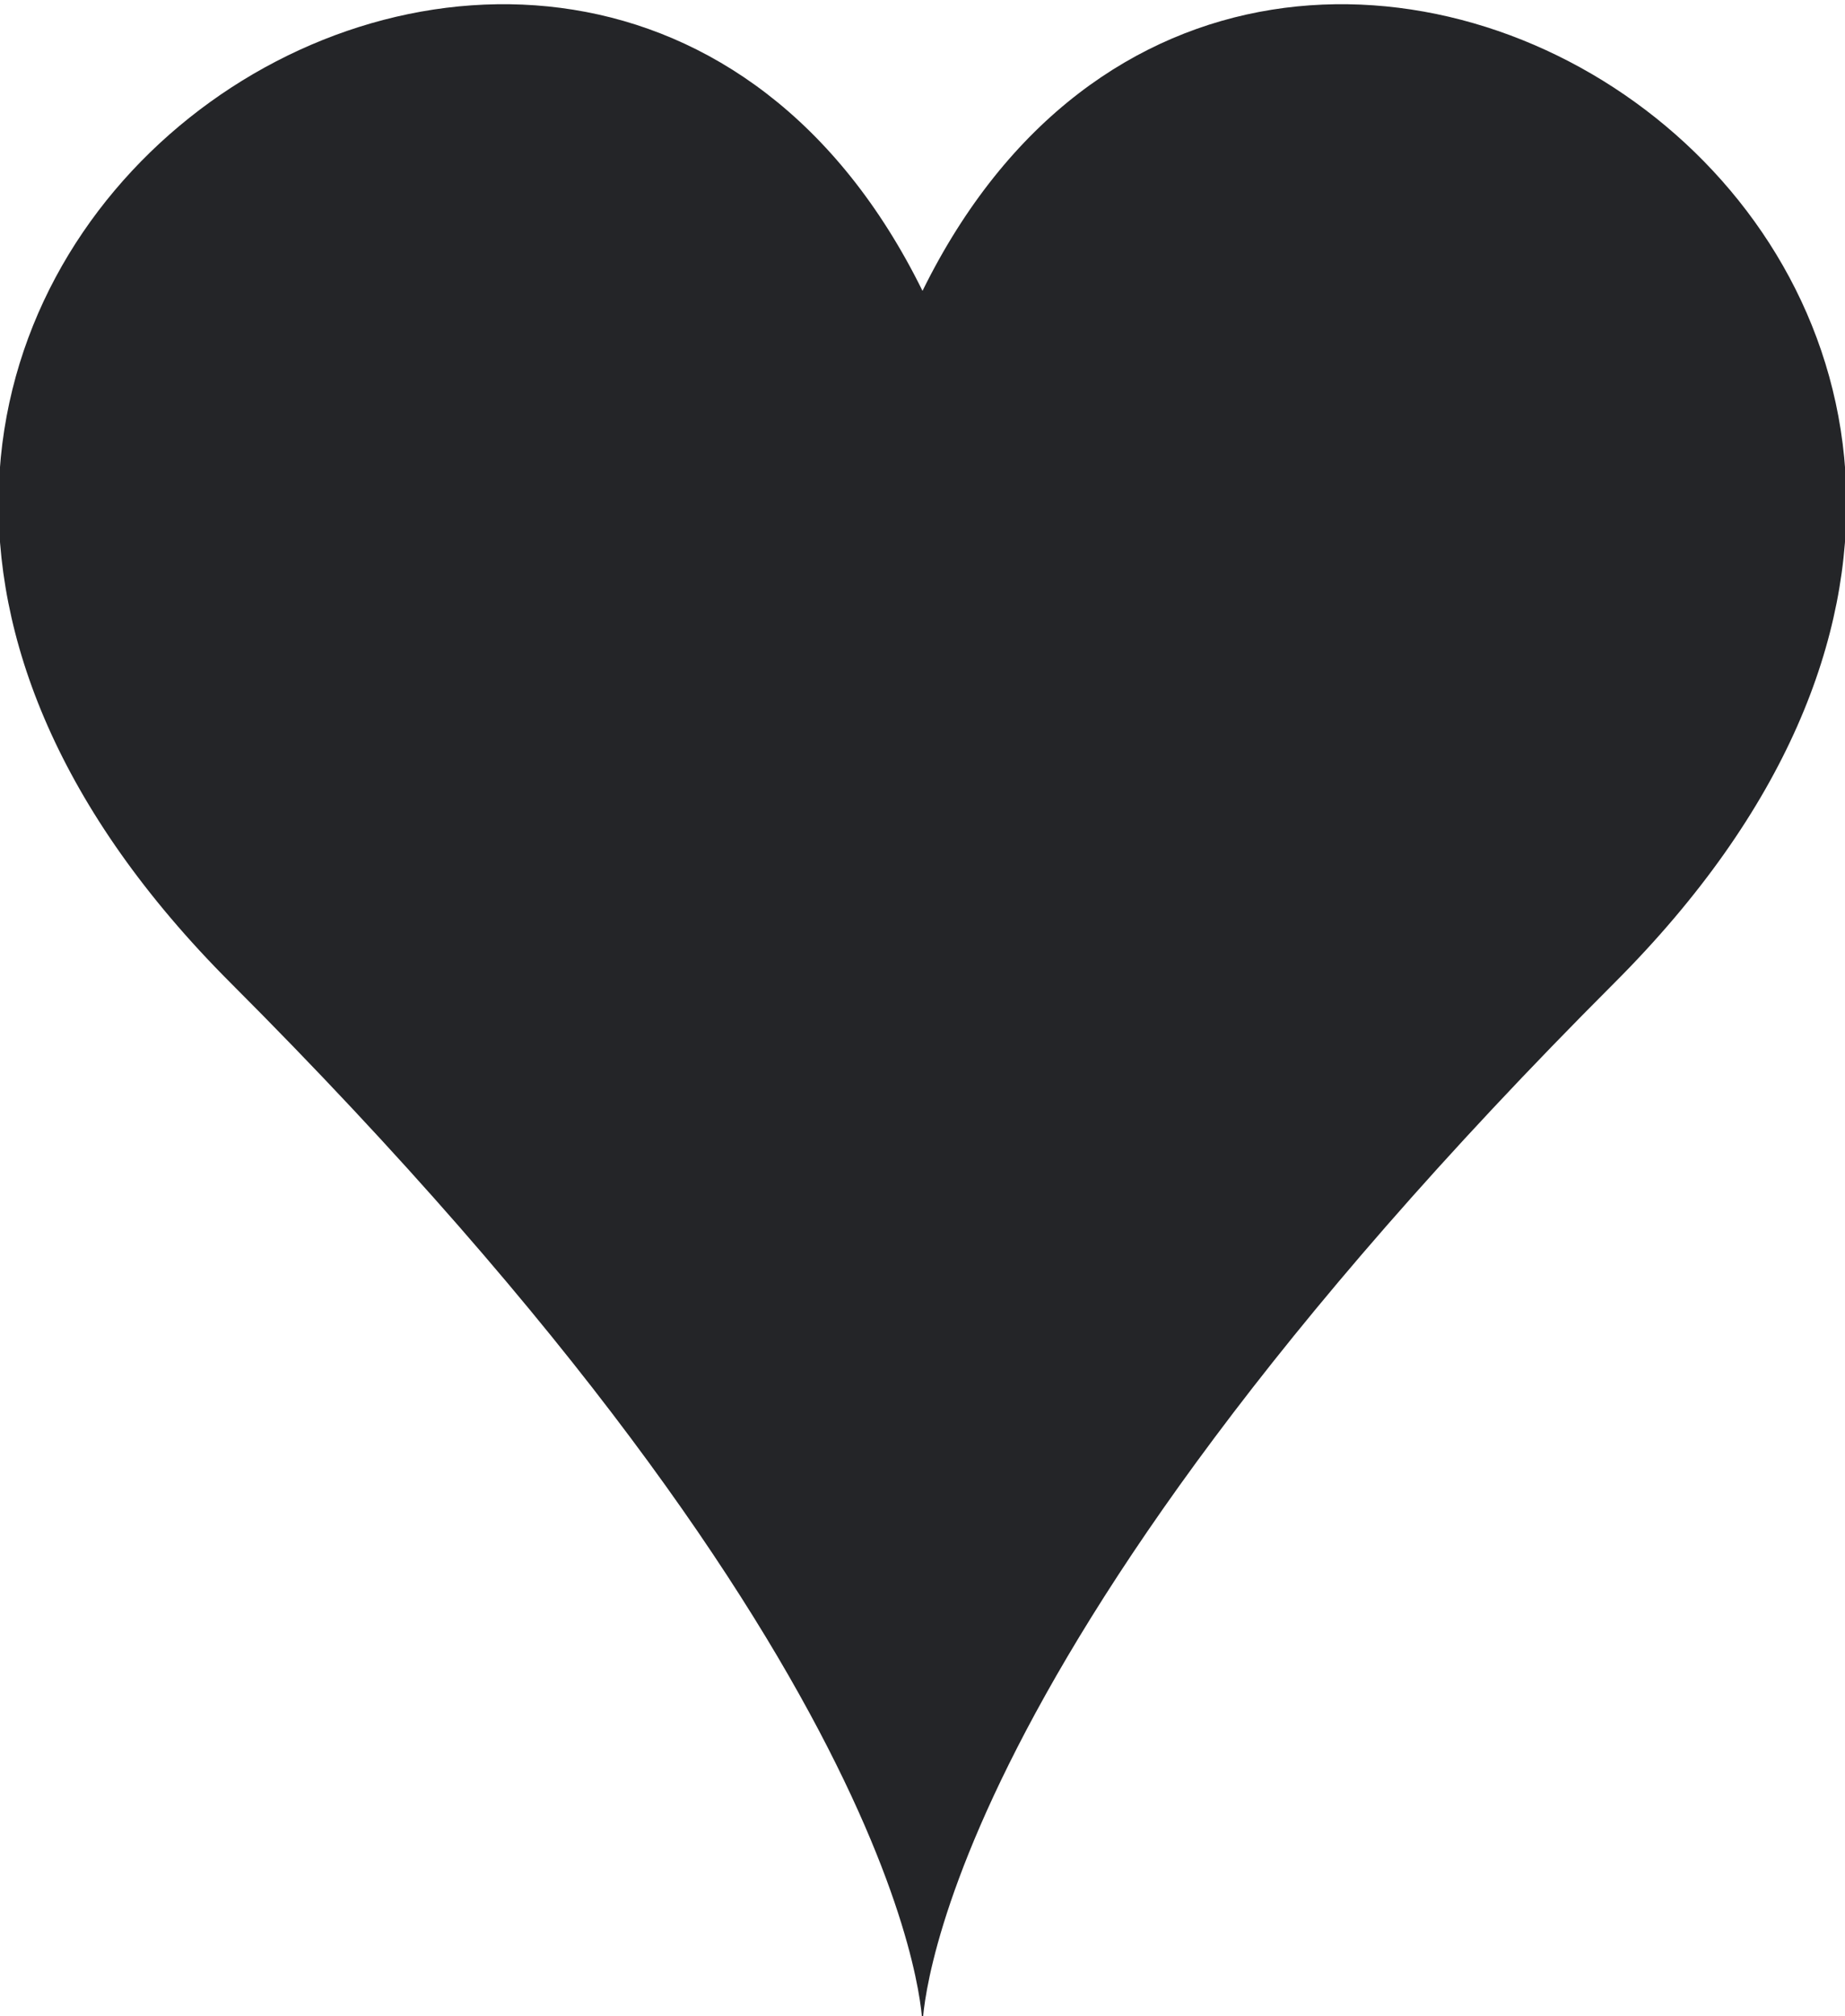 <svg xmlns="http://www.w3.org/2000/svg" viewBox="0 0 18.4 20.1" class="ddbc-svg ddbc-attunement-svg ddbc-healing-icon__icon"><path fill="#242528" d="M9.2,2.9c3.4-6.9,13.8,0,6.9,6.9c-6.9,6.9-6.9,10.4-6.9,10.4s0-3.5-6.9-10.4C-4.6,2.9,5.8-4,9.2,2.9"></path></svg>